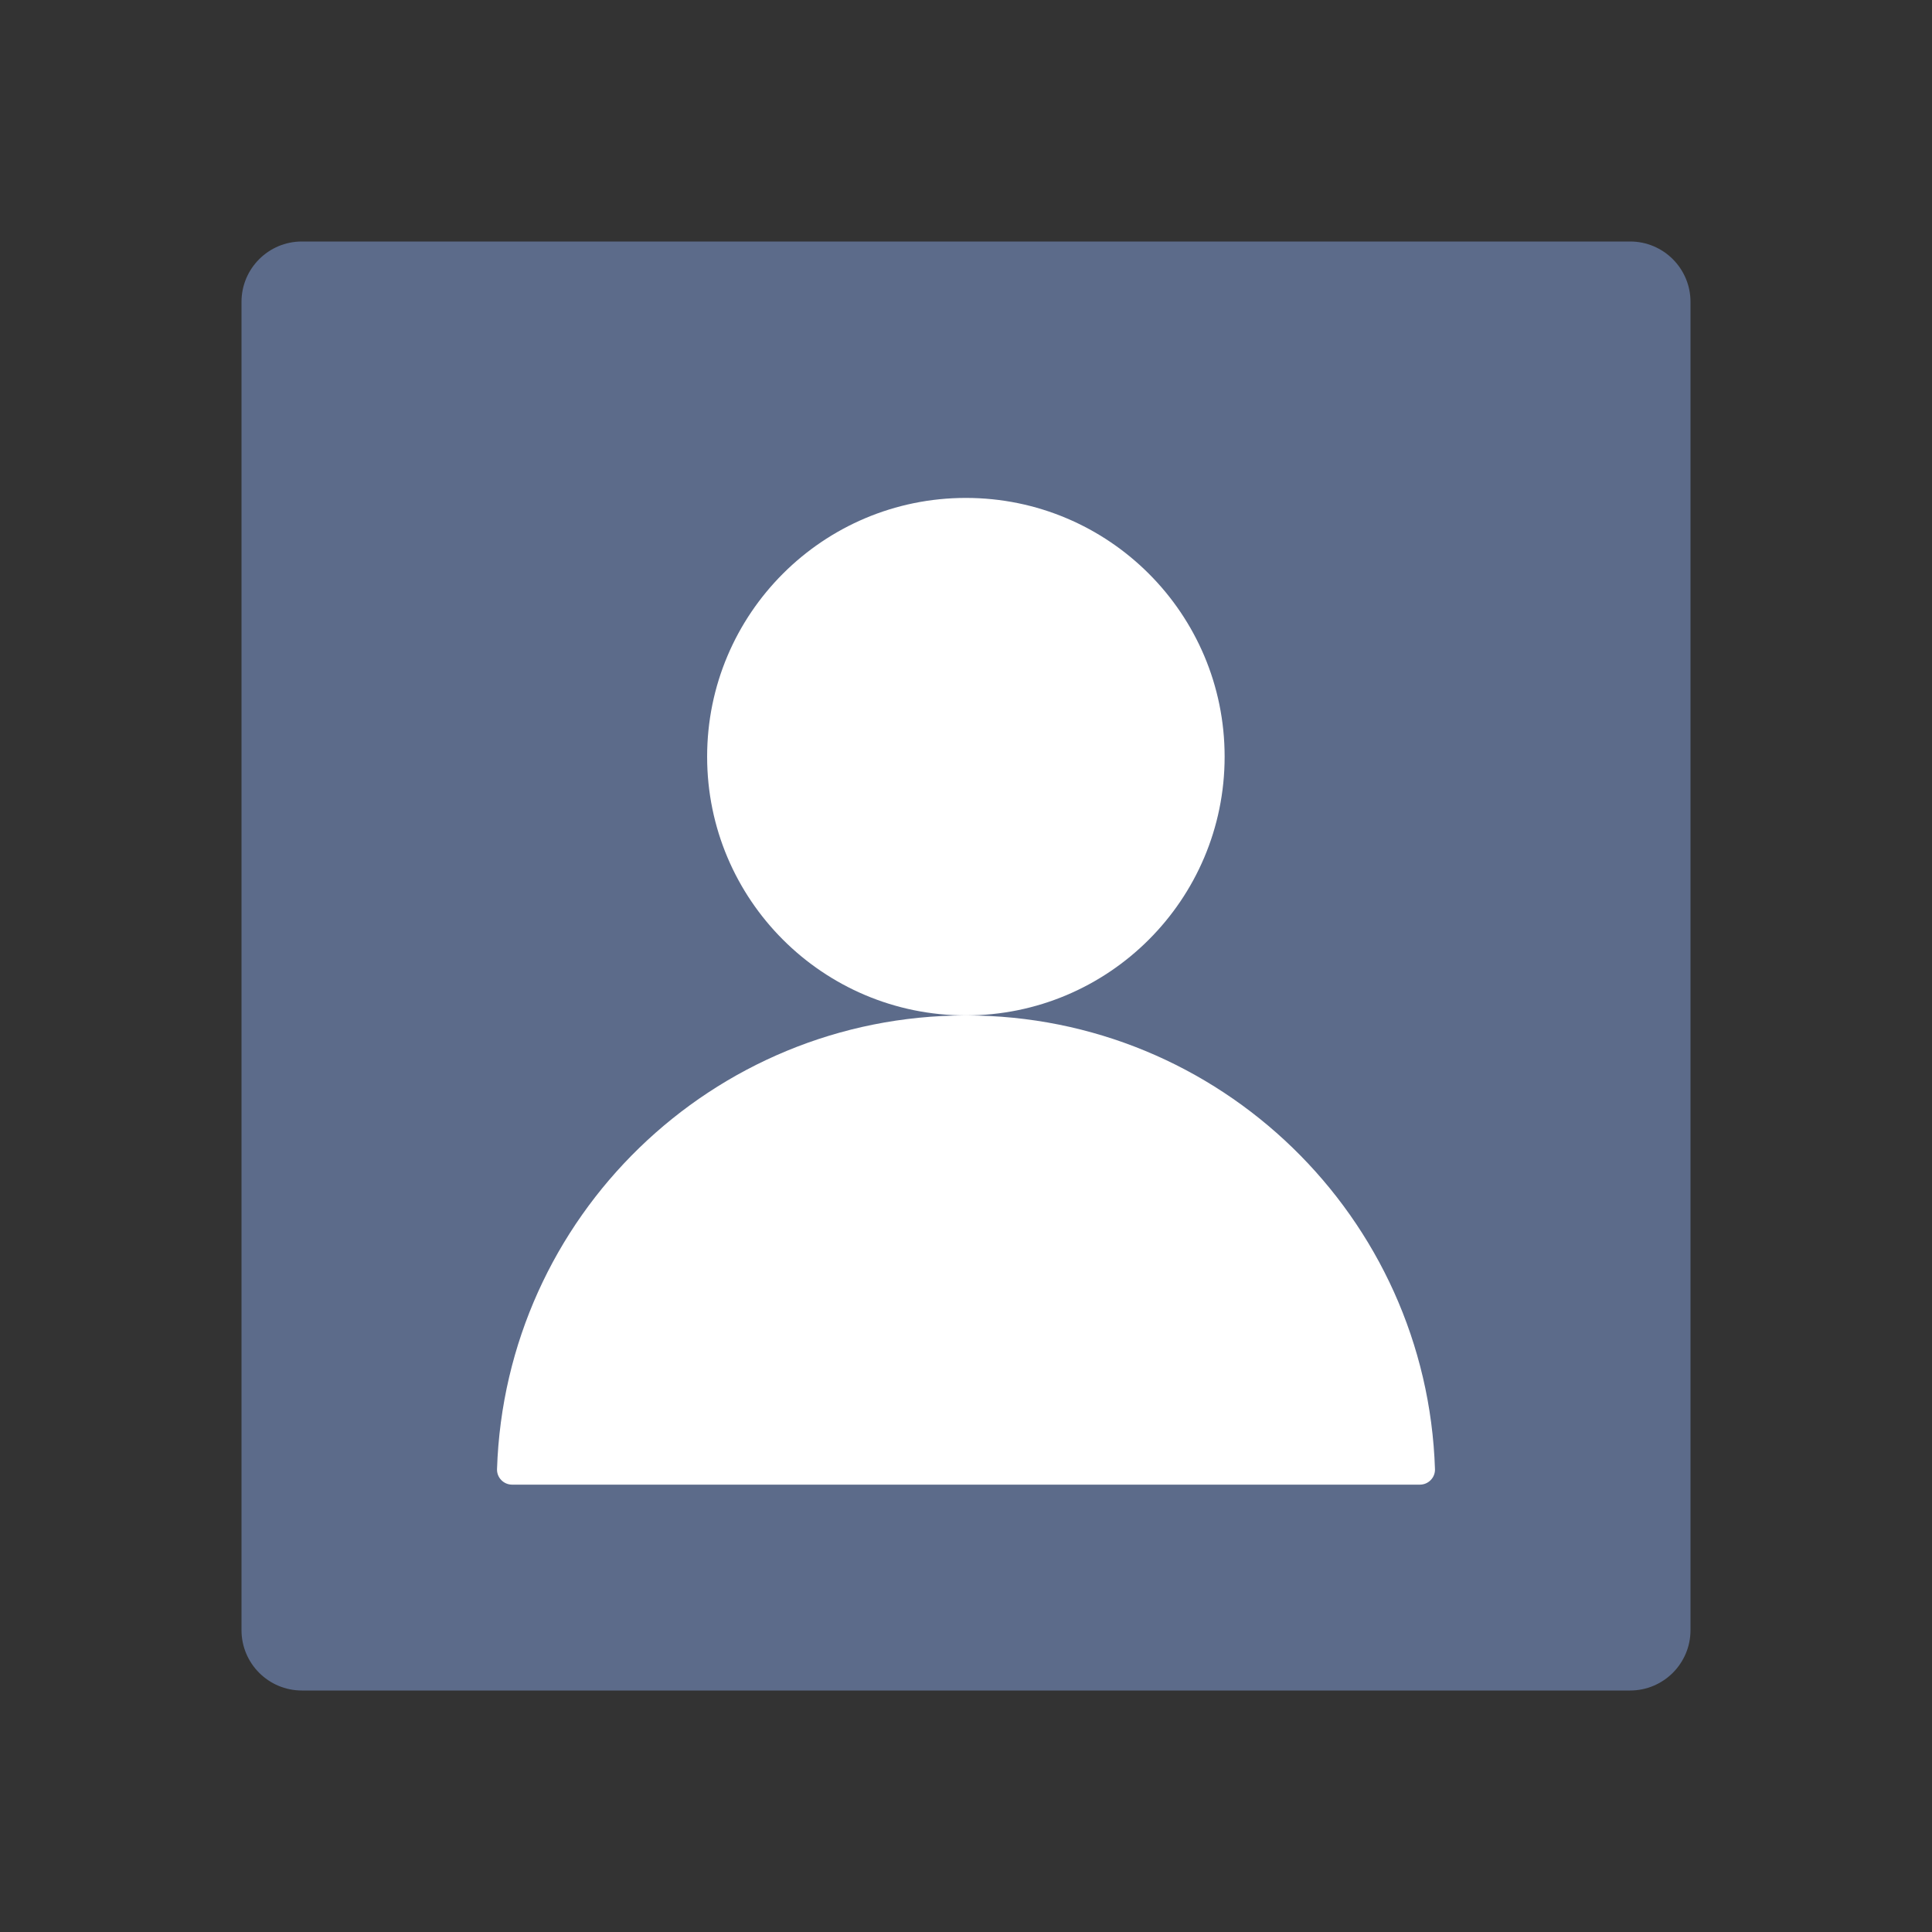 <?xml version="1.0" standalone="no"?>
<svg xmlns="http://www.w3.org/2000/svg" class="icon" viewBox="0 0 1024 1024">
  <rect x="0" y="0" width="1024" height="1024" fill="#333333" stroke="none"/>
  <g fill="none" fill-rule="evenodd" stroke="none" stroke-width="1">
    <path fill="#5C6B8A" d="M864 896H160c-17.673 0-32-14.327-32-32V160c0-17.673 14.327-32 32-32h704c17.673 0 32 14.327 32 32v704c0 17.673-14.327 32-32 32" />
    <path fill="#FFF" d="M649.079 401.052c0 75.742-61.401 137.143-137.143 137.143-75.742 0-137.143-61.401-137.143-137.143 0-75.742 61.4-137.143 137.143-137.143 75.742 0 137.143 61.4 137.143 137.143" />
    <path fill="#FFF" d="M752.564 786.891c4.498 0 8.146-3.708 8.004-8.203C756.236 645.134 646.607 538.194 512 538.194c-134.606 0-244.235 106.94-248.568 240.494-.141 4.495 3.507 8.203 8.004 8.203z" />
  </g>
</svg>
